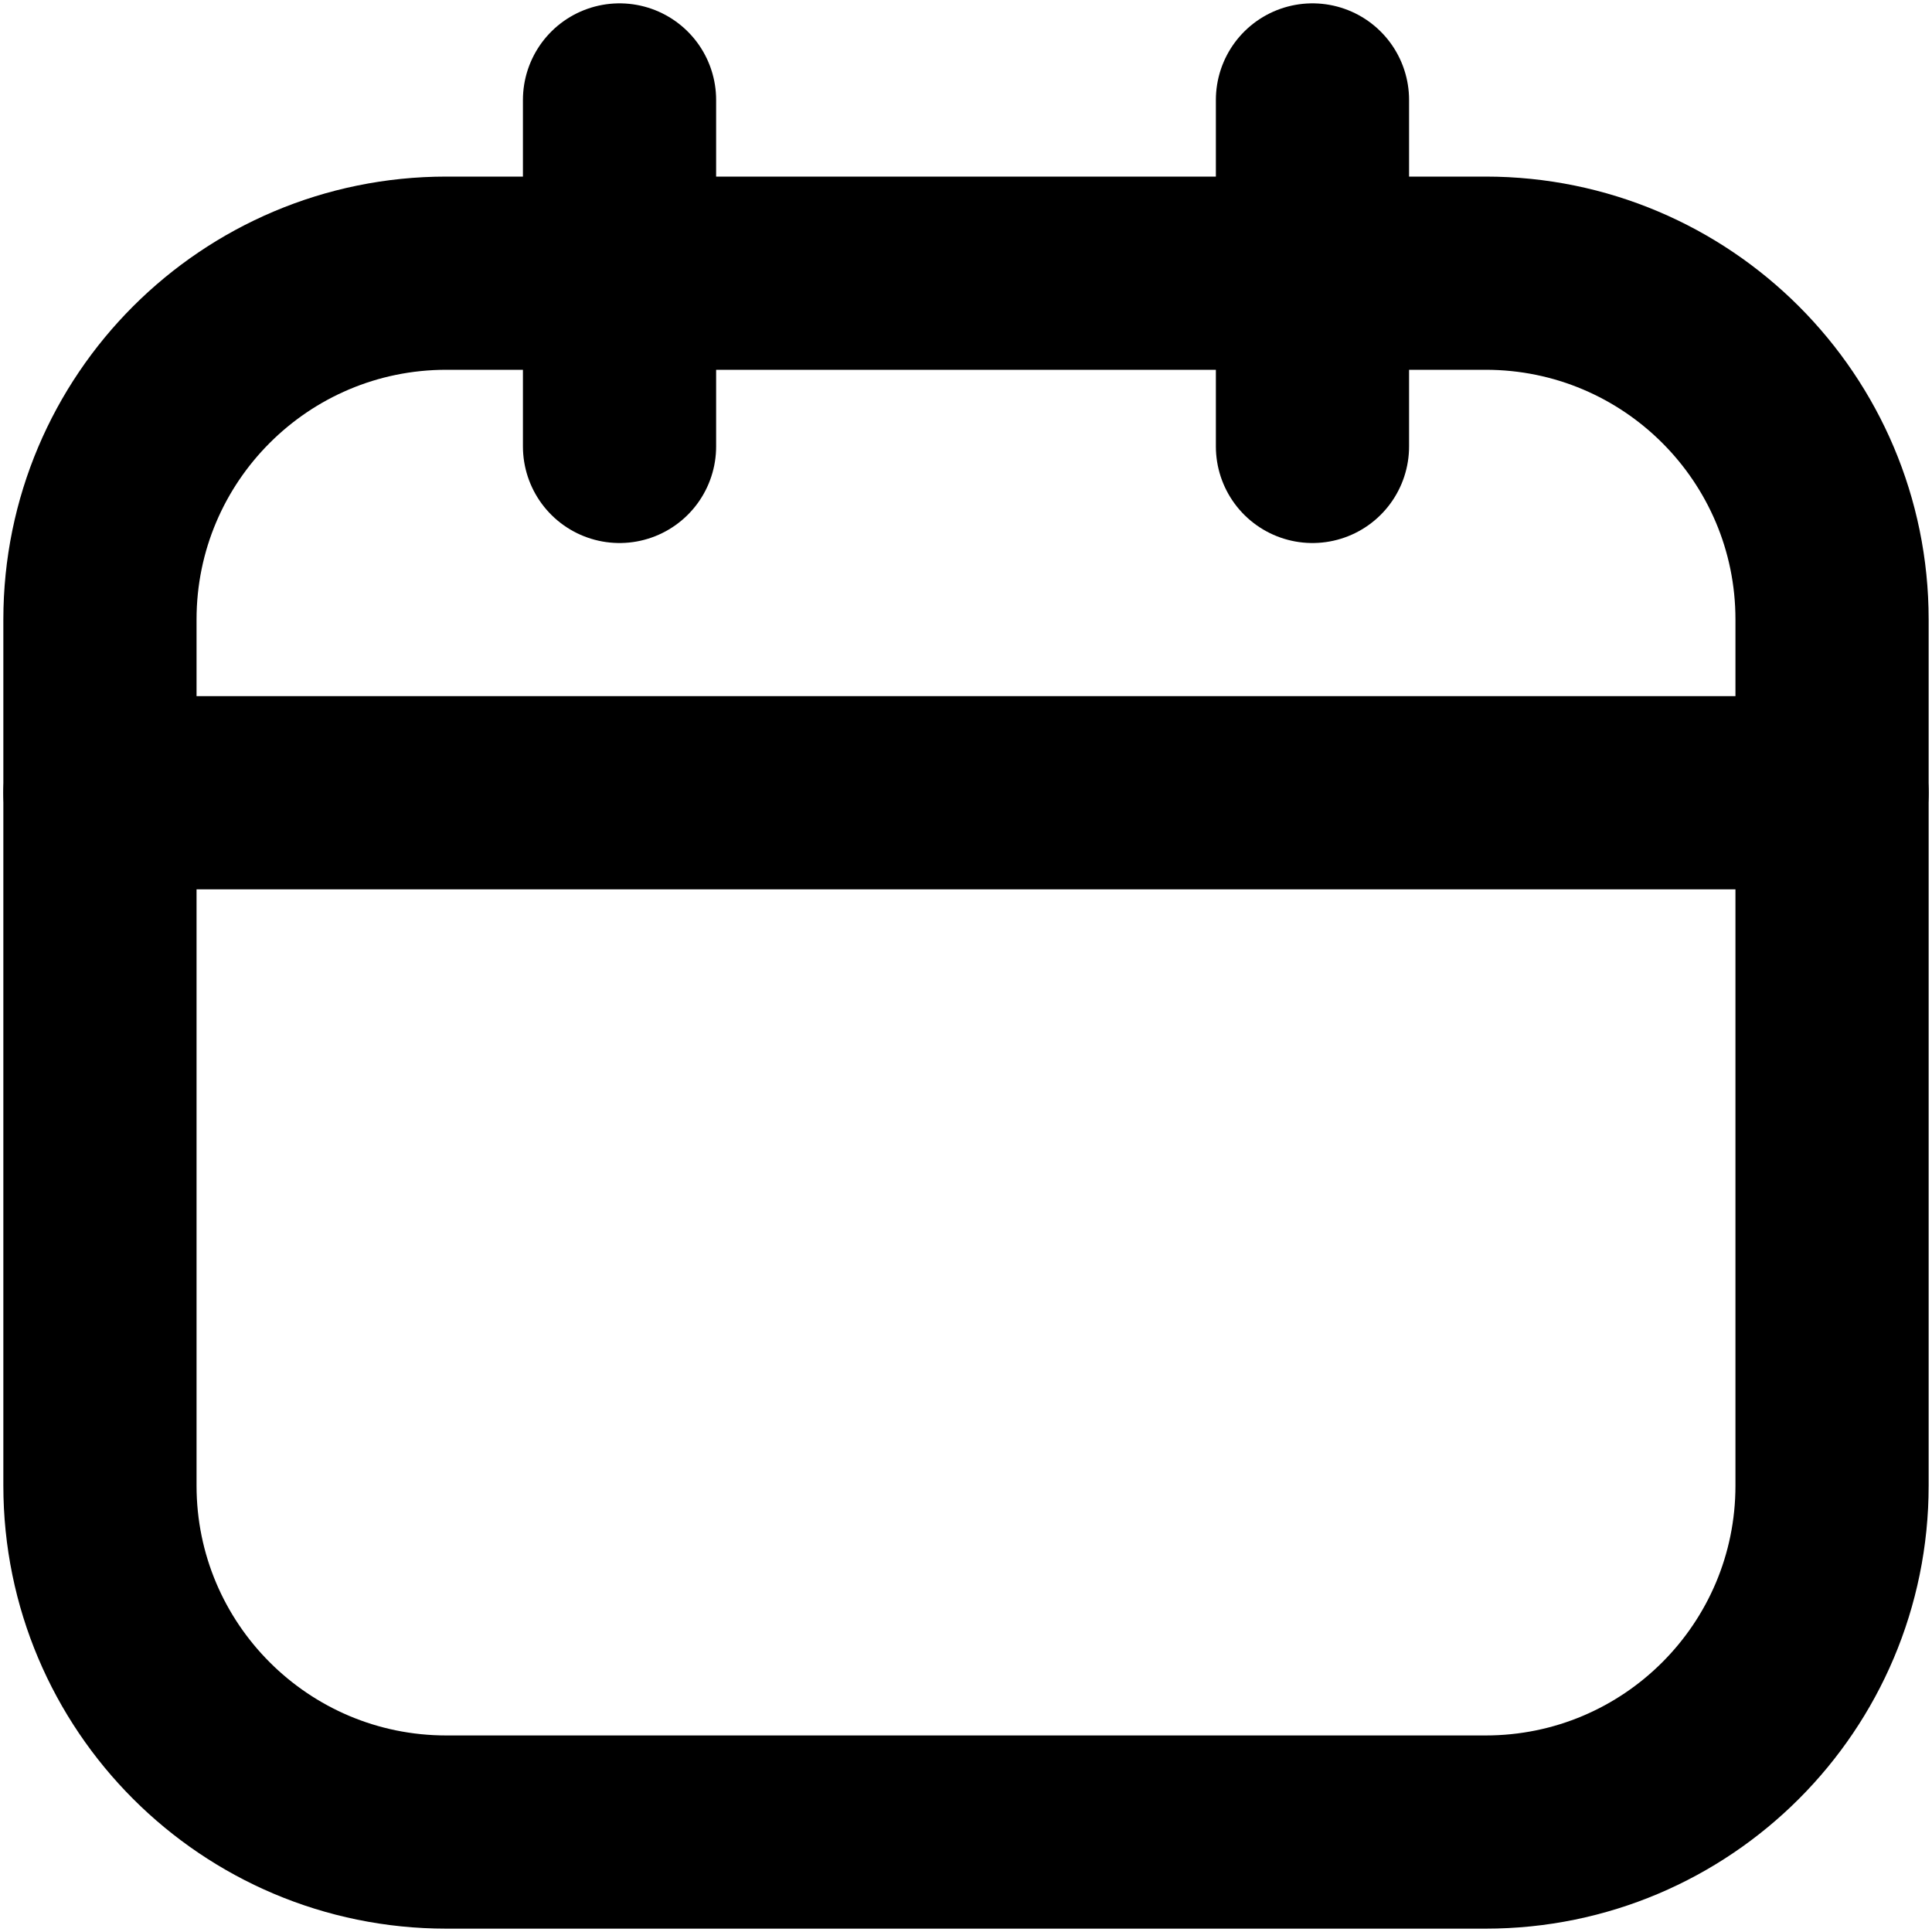 <svg width="15" height="15" viewBox="0 0 15 15" fill="none" xmlns="http://www.w3.org/2000/svg">
<path d="M11.534 2.121H3.466C1.98 2.121 0.776 3.325 0.776 4.81V11.534C0.776 13.02 1.98 14.224 3.466 14.224H11.534C13.02 14.224 14.224 13.02 14.224 11.534V4.81C14.224 3.325 13.02 2.121 11.534 2.121Z" stroke="black" stroke-width="1.5" stroke-linecap="round" stroke-linejoin="round"/>
<path d="M4.81 0.776V3.466M10.19 0.776V3.466M0.776 6.155H14.224" stroke="black" stroke-width="1.5" stroke-linecap="round" stroke-linejoin="round"/>
</svg>
